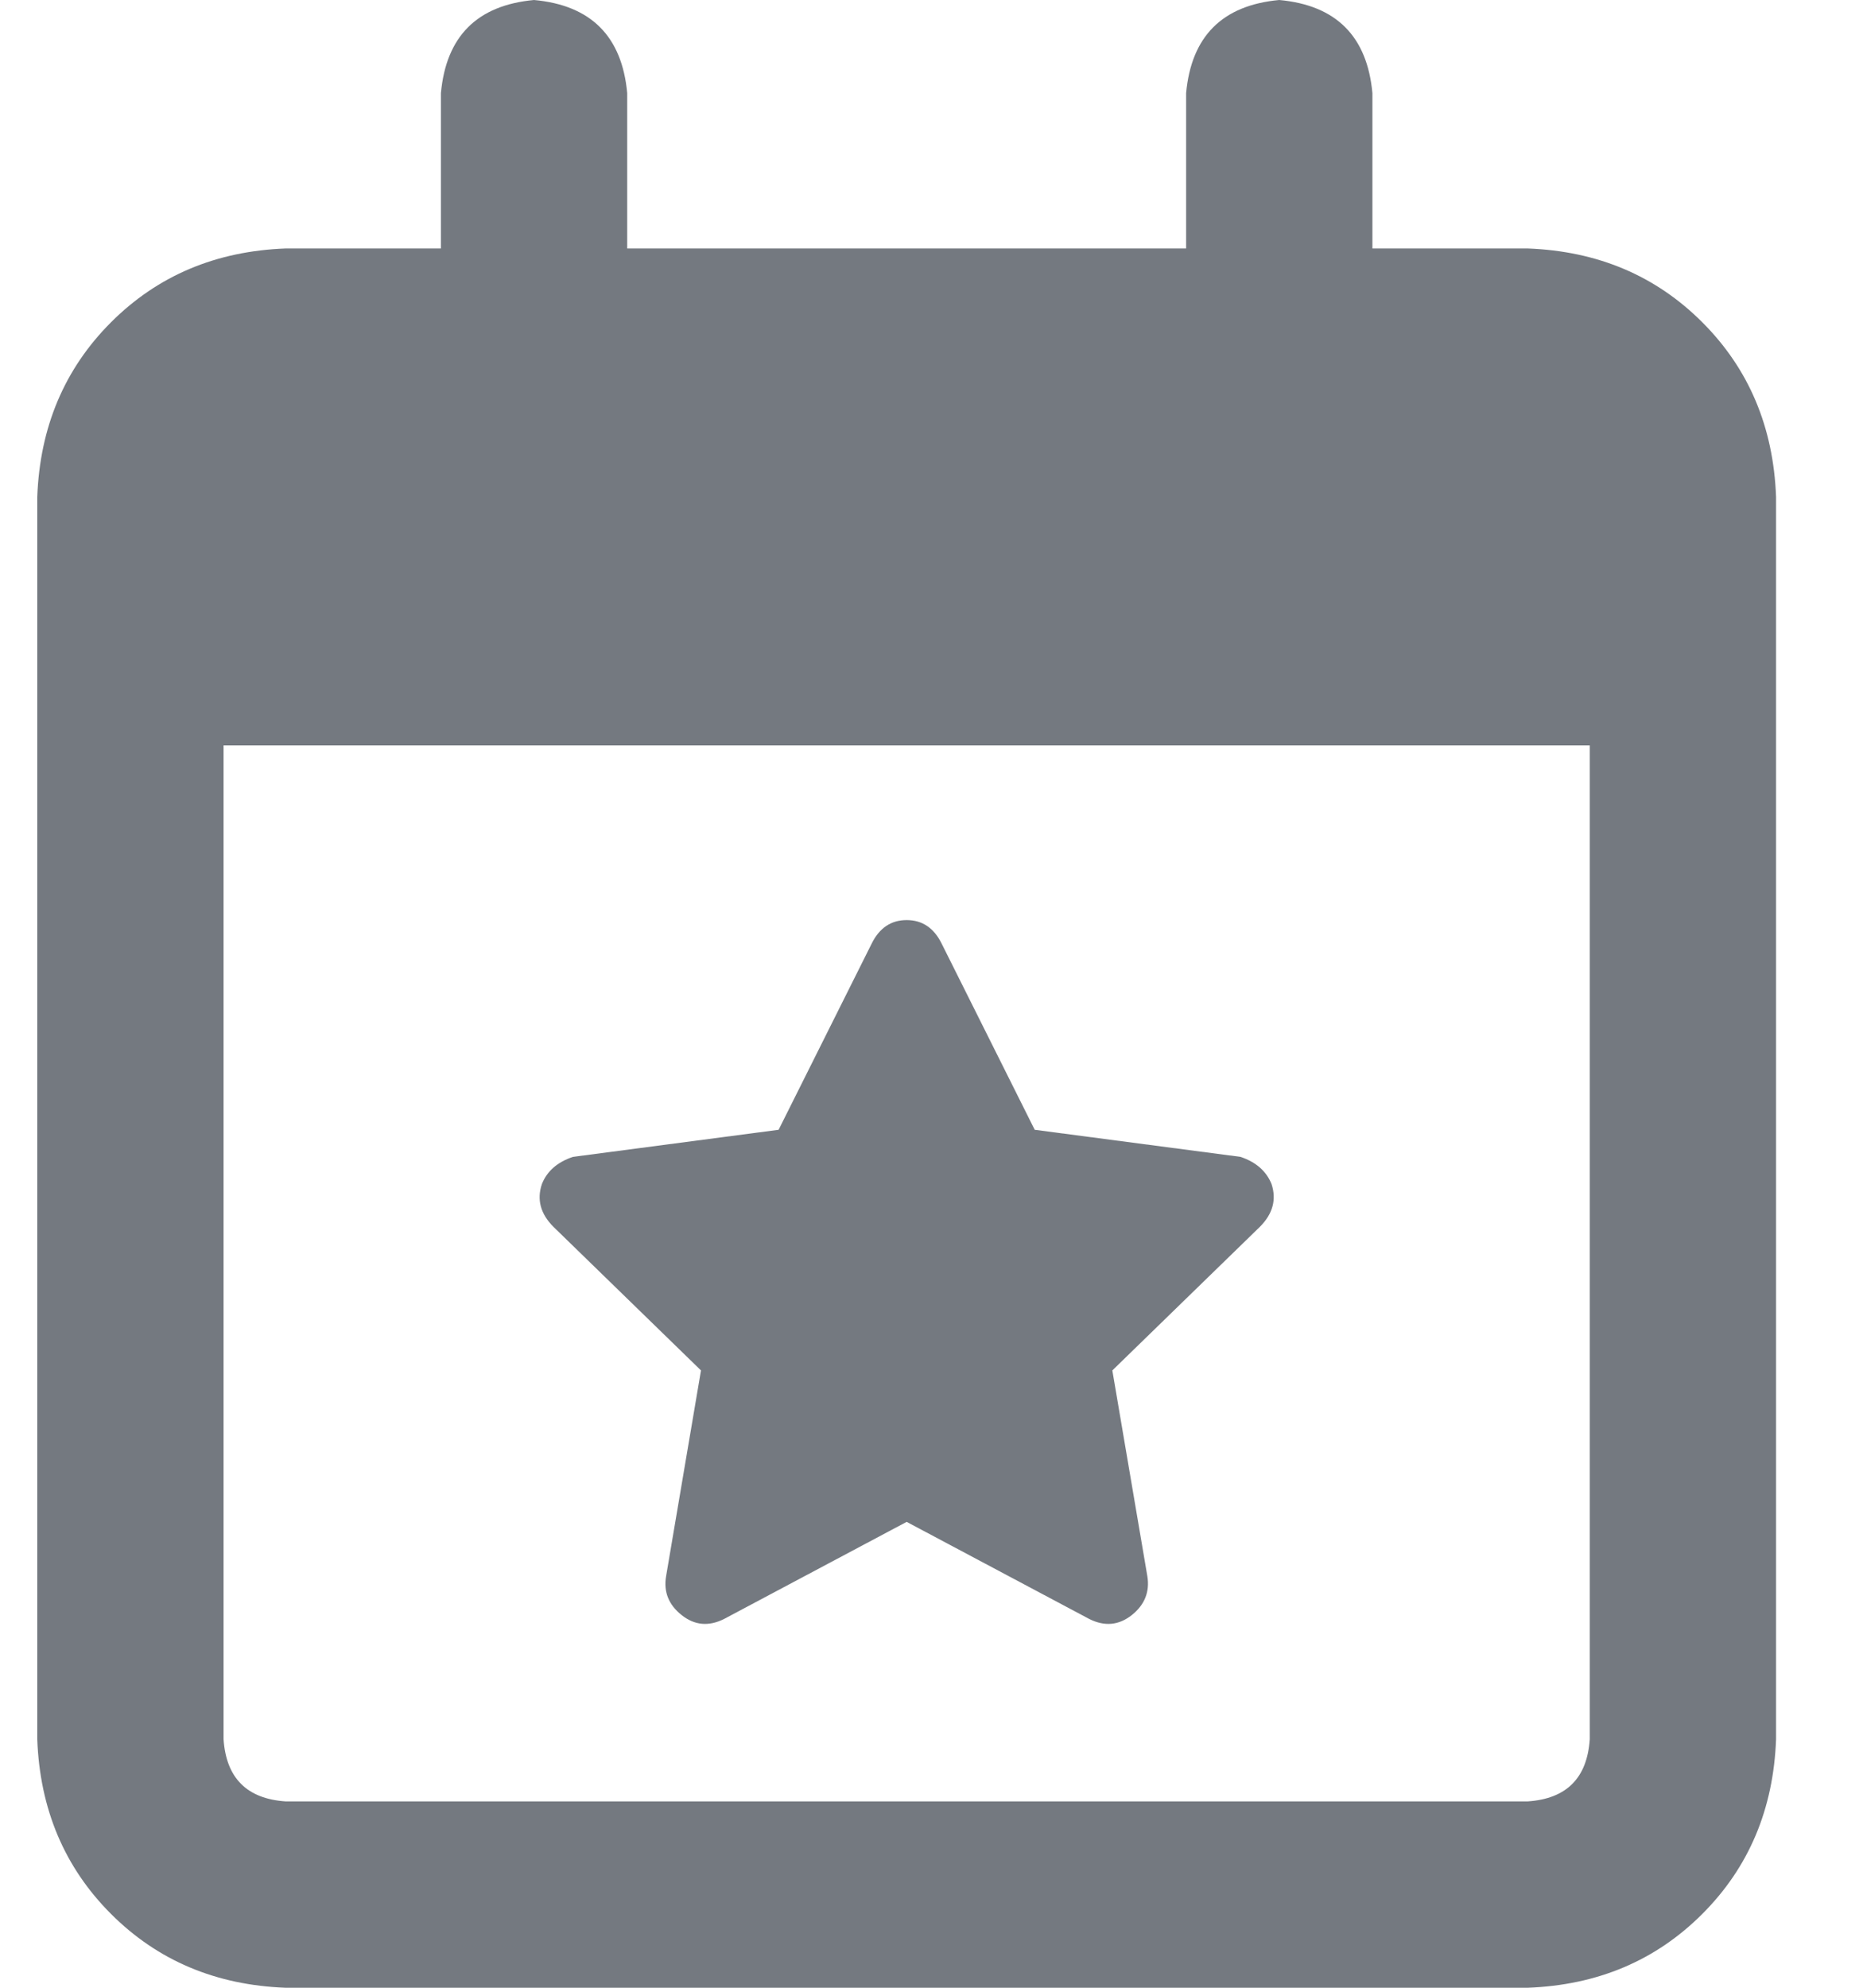 <svg width="15" height="16" viewBox="0 0 15 16" fill="none" xmlns="http://www.w3.org/2000/svg">
<path d="M8.331 9.094L9.988 9.312C10.113 9.354 10.196 9.427 10.238 9.531C10.279 9.656 10.248 9.771 10.144 9.875L8.956 11.031L9.238 12.688C9.258 12.812 9.217 12.917 9.113 13C9.008 13.083 8.894 13.094 8.769 13.031L7.3 12.25L5.831 13.031C5.706 13.094 5.592 13.083 5.488 13C5.383 12.917 5.342 12.812 5.363 12.688L5.644 11.031L4.456 9.875C4.352 9.771 4.321 9.656 4.363 9.531C4.404 9.427 4.488 9.354 4.613 9.312L6.269 9.094L7.019 7.594C7.081 7.469 7.175 7.406 7.3 7.406C7.425 7.406 7.519 7.469 7.581 7.594L8.331 9.094ZM4.3 0C4.758 0.042 5.008 0.292 5.05 0.75V2H9.55V0.75C9.592 0.292 9.842 0.042 10.3 0C10.758 0.042 11.008 0.292 11.05 0.75V2H12.3C12.863 2.021 13.331 2.219 13.706 2.594C14.081 2.969 14.279 3.438 14.3 4V14C14.279 14.562 14.081 15.031 13.706 15.406C13.331 15.781 12.863 15.979 12.3 16H2.3C1.738 15.979 1.269 15.781 0.894 15.406C0.519 15.031 0.321 14.562 0.3 14V4C0.321 3.438 0.519 2.969 0.894 2.594C1.269 2.219 1.738 2.021 2.3 2H3.55V0.75C3.592 0.292 3.842 0.042 4.3 0ZM12.8 6H1.8V14C1.821 14.312 1.988 14.479 2.3 14.5H12.3C12.613 14.479 12.779 14.312 12.8 14V6Z" fill="#747980"/>
</svg>
